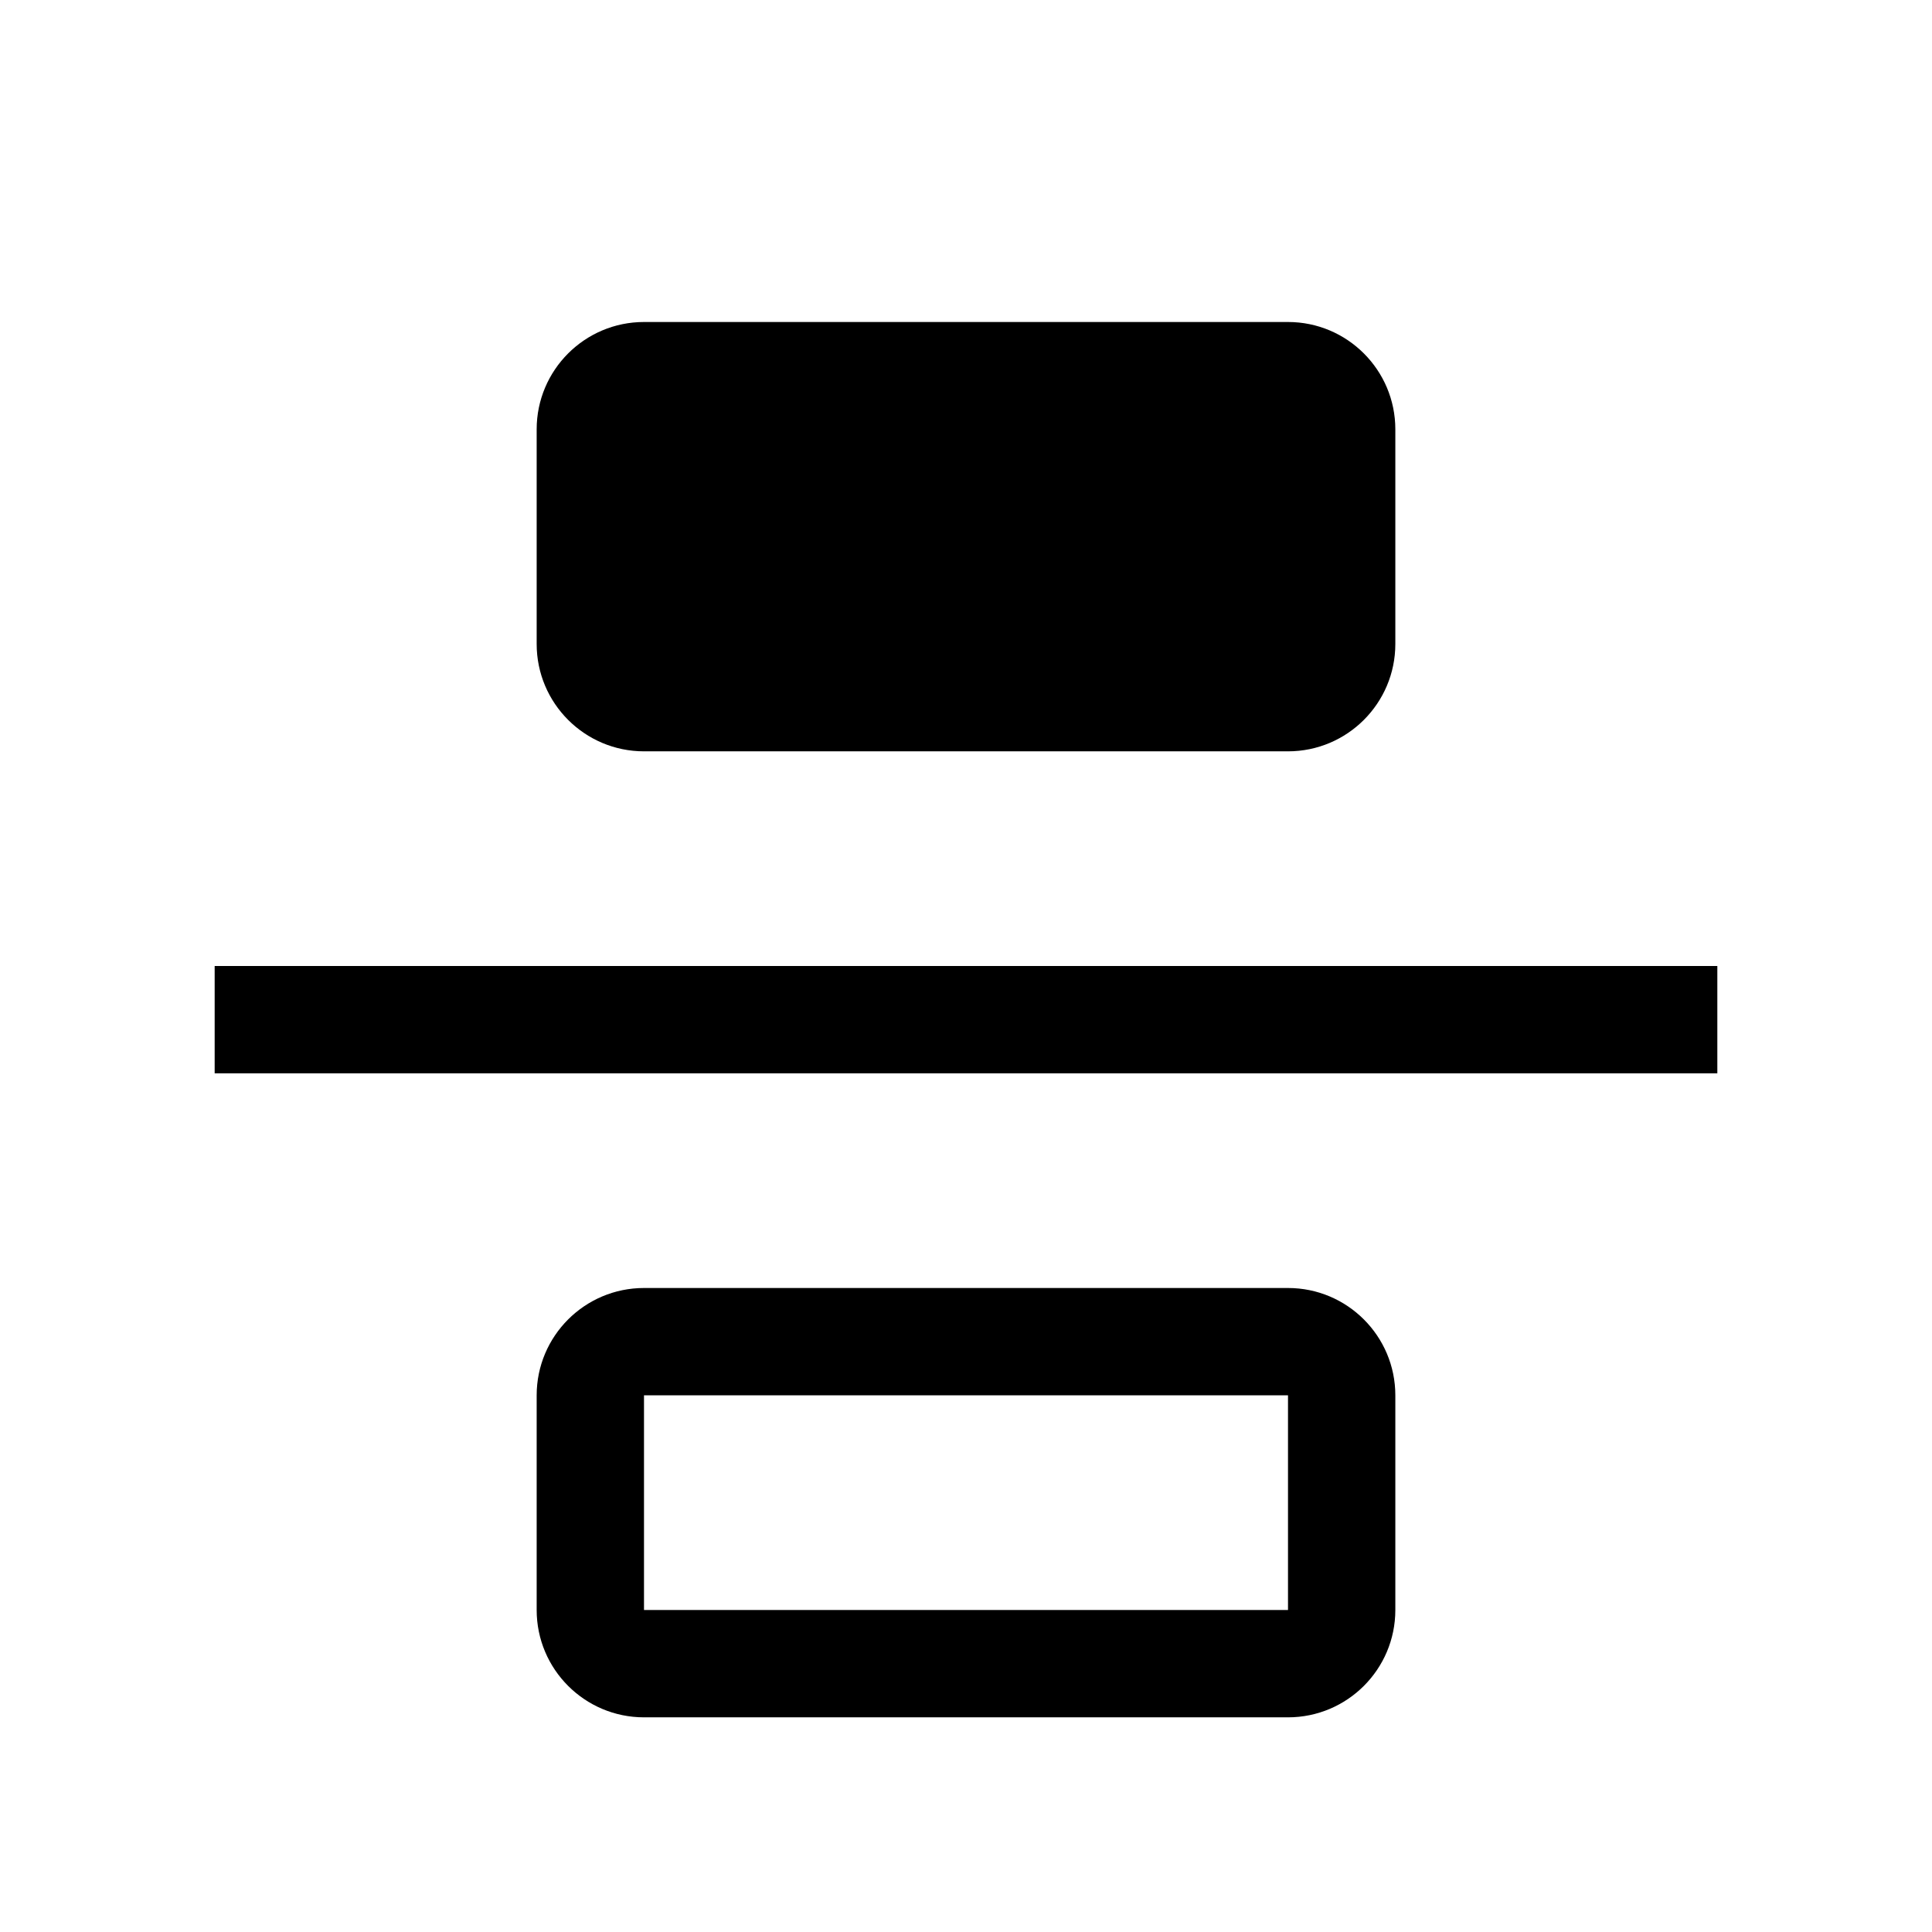 <svg xmlns="http://www.w3.org/2000/svg" width="18" height="18" viewBox="0 0 18 18">
  <path d="M16,9 L16,10 L2,10 L2,9 L16,9 Z M12,13 L6,13 L6,15 L12,15 L12,13 Z M13,13 L13,15 C13,15.552 12.552,16 12,16 L6,16 C5.448,16 5,15.552 5,15 L5,13 C5,12.448 5.448,12 6,12 L12,12 C12.552,12 13,12.448 13,13 Z M13,4 L13,6 C13,6.552 12.552,7 12,7 L6,7 C5.448,7 5,6.552 5,6 L5,4 C5,3.448 5.448,3 6,3 L12,3 C12.552,3 13,3.448 13,4 Z"/>
</svg>
